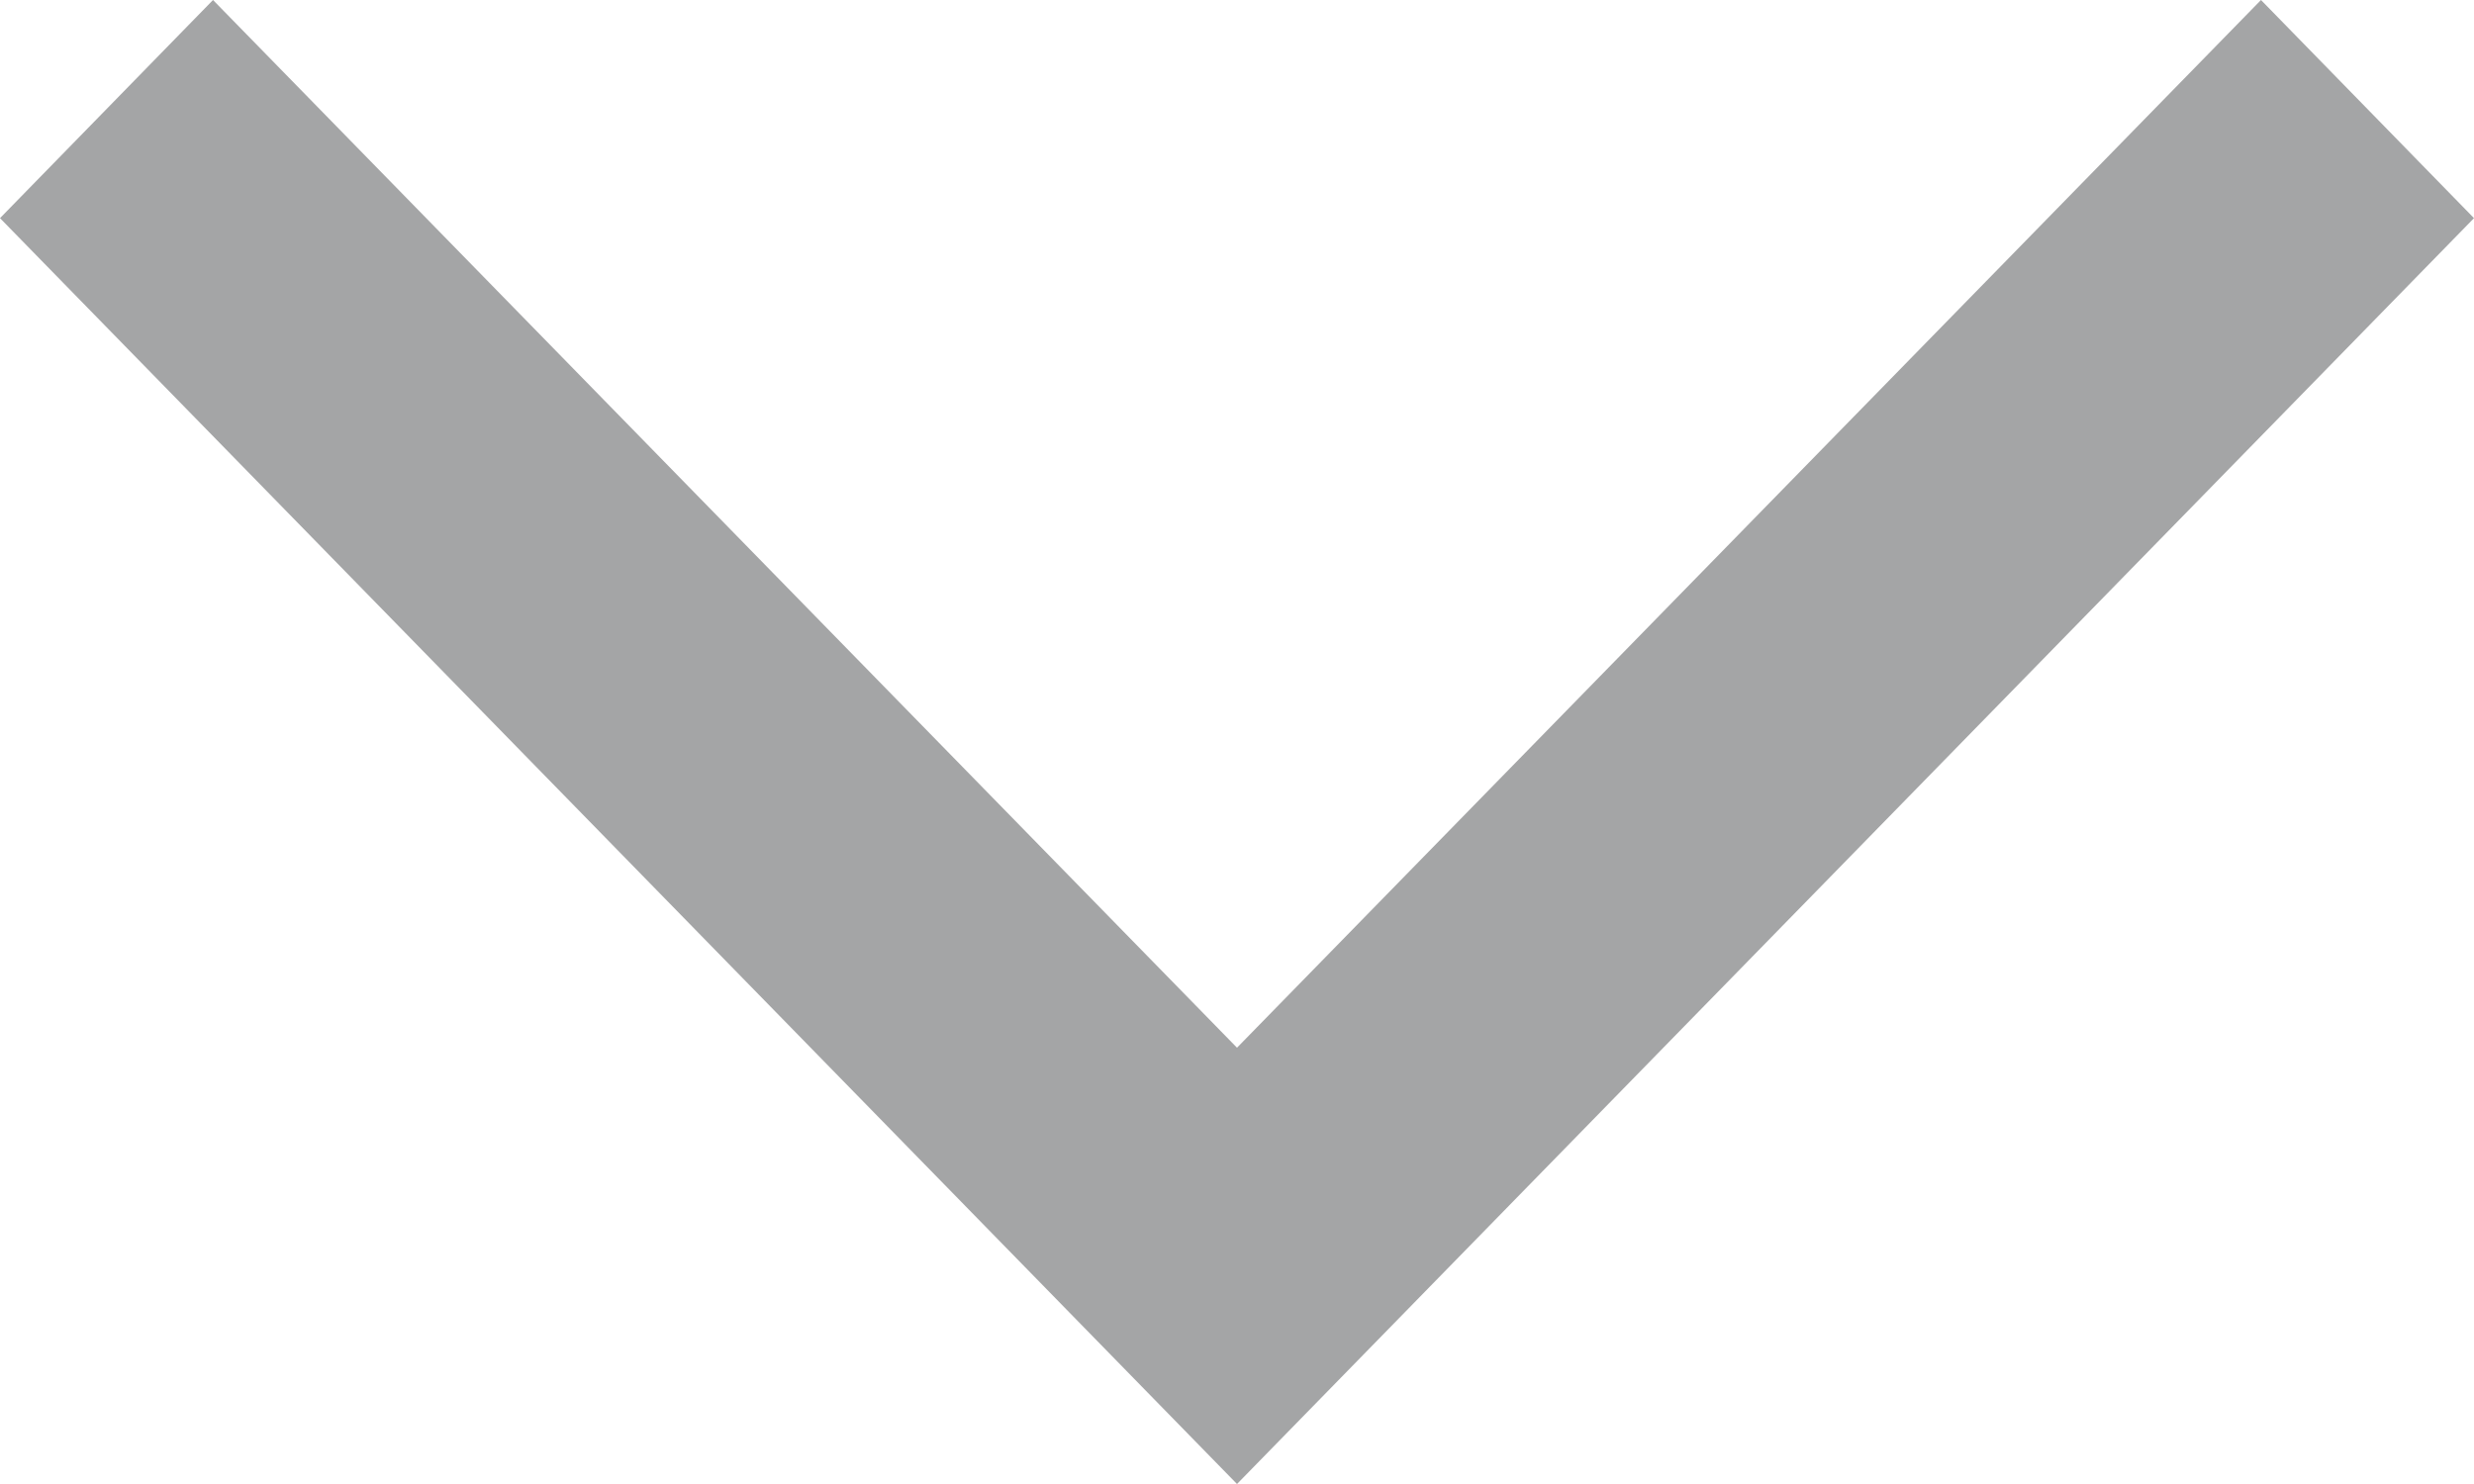 <svg width="10" height="6" viewBox="0 0 10 6" fill="none" xmlns="http://www.w3.org/2000/svg">
<path fill-rule="evenodd" clip-rule="evenodd" d="M5 6L10 0.882L9.139 8.78372e-07L5 4.236L0.861 1.54749e-07L-5.06272e-07 0.882L5 6Z" fill="#A4A5A6"/>
</svg>
